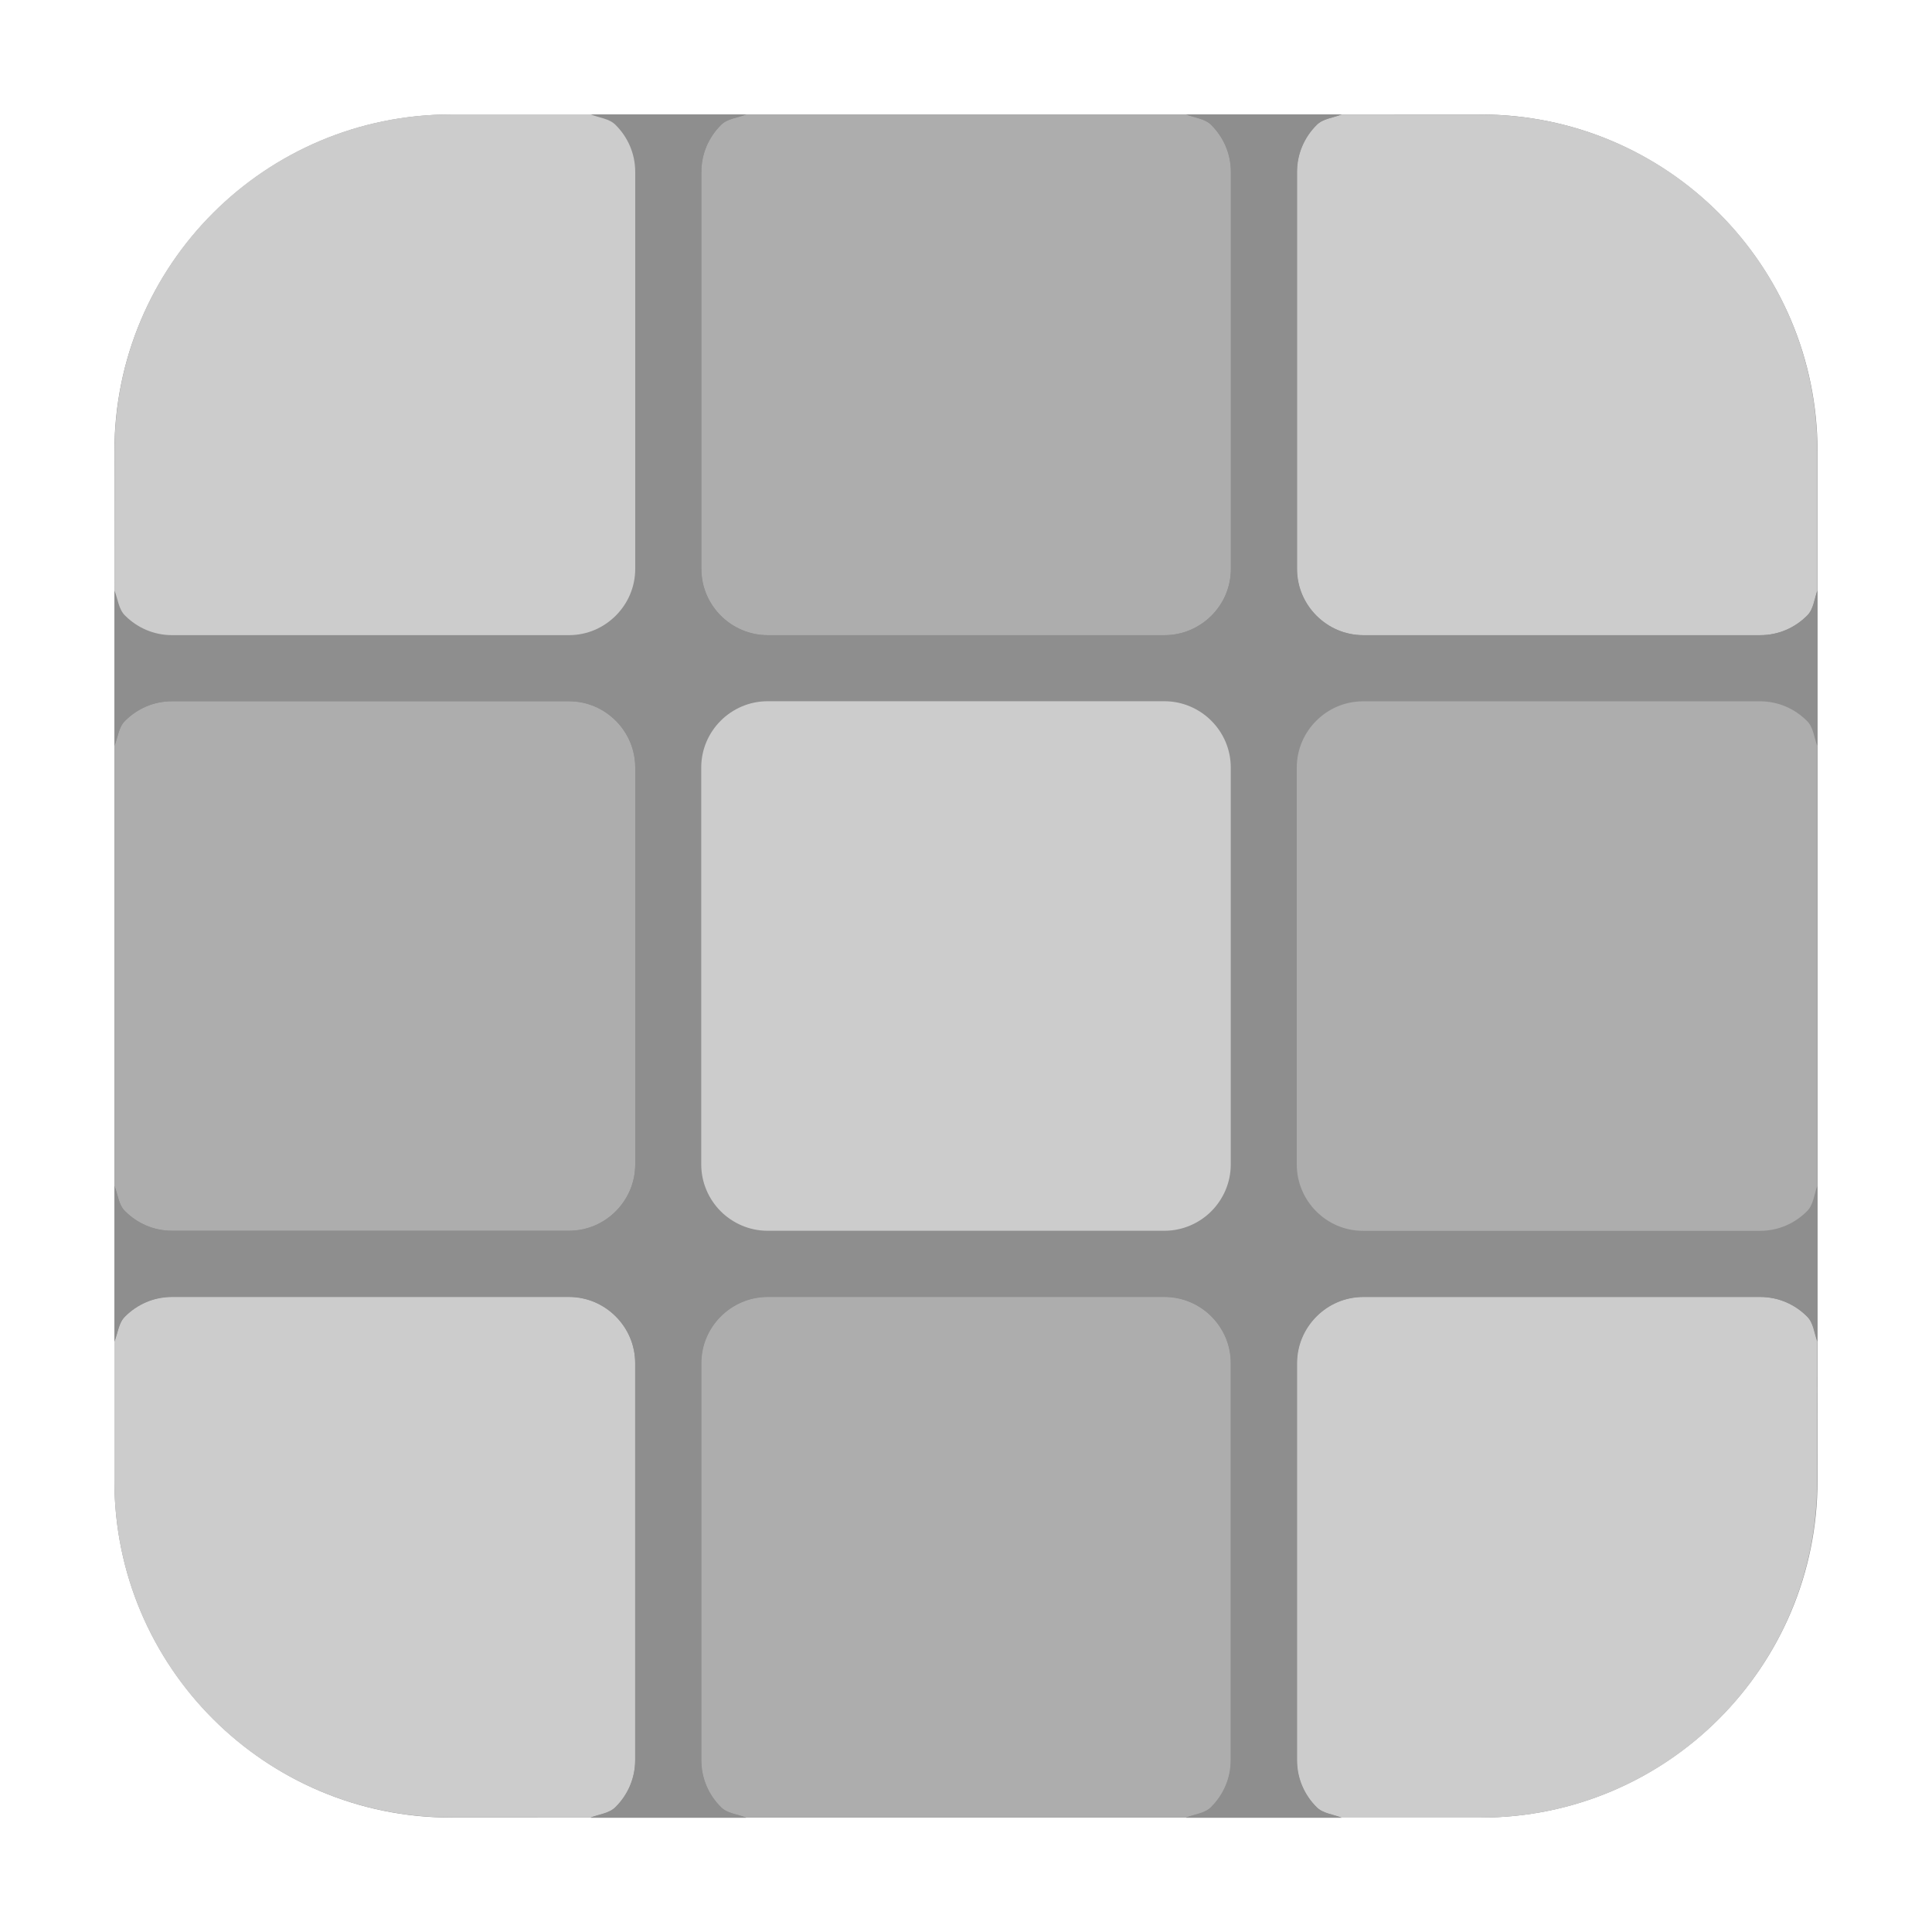 <svg height="24pt" viewBox="0 0 24 24" width="24pt" xmlns="http://www.w3.org/2000/svg"><g fill-rule="evenodd"><path d="m5.605 1.422h12.789c2.309 0 4.184 1.875 4.184 4.184v12.789c0 2.309-1.875 4.184-4.184 4.184h-12.789c-2.309 0-4.184-1.875-4.184-4.184v-12.789c0-2.309 1.875-4.184 4.184-4.184zm0 0" fill="#8e8e8e"/><path d="m1.422 14.73c.043.109.051.238.133.316.148.148.352.242.582.242h4.93c.23 0 .434-.094.582-.242.148-.148.242-.355.242-.582v-4.93c0-.23-.094-.434-.242-.582-.148-.148-.352-.242-.582-.242h-4.93c-.23 0-.434.094-.582.242-.082.078-.09.207-.133.312zm0 0" fill="#adadad"/><path d="m7.336 22.578c.105-.043.234-.051.312-.133.148-.148.242-.352.242-.582v-4.93c0-.23-.094-.434-.242-.582-.148-.148-.352-.242-.582-.242h-4.93c-.23 0-.434.094-.582.242-.082.078-.09.207-.133.312v1.73c0 2.316 1.867 4.184 4.184 4.184zm0 0" fill="#ccc"/><path d="m14.73 22.578c.109-.043.238-.051.316-.133.148-.148.242-.352.242-.582v-4.93c0-.23-.094-.434-.242-.582-.148-.148-.355-.242-.582-.242h-4.93c-.227 0-.434.094-.582.242-.148.148-.242.352-.242.582v4.93c0 .23.094.434.242.582.078.082.207.09.316.133zm0 0" fill="#adadad"/><path d="m22.574 16.664c-.039-.105-.047-.234-.129-.312-.148-.148-.352-.242-.582-.242h-4.93c-.23 0-.434.094-.582.242-.148.148-.242.352-.242.582v4.93c0 .23.094.434.242.582.078.082.207.09.312.133h1.73c2.316 0 4.18-1.867 4.18-4.184zm0 0" fill="#ccc"/><path d="m16.664 1.422c-.105.043-.234.051-.312.133-.148.148-.242.352-.242.582v4.93c0 .23.094.434.242.582.148.148.352.242.582.242h4.93c.23 0 .434-.094.582-.242.082-.078.09-.207.129-.312v-1.73c0-2.316-1.863-4.184-4.18-4.184zm0 0" fill="#ccc"/><path d="m9.27 1.422c-.109.043-.238.051-.316.133-.148.148-.242.352-.242.582v4.93c0 .23.094.434.242.582.148.148.355.242.582.242h4.93c.227 0 .434-.094.582-.242.148-.148.242-.352.242-.582v-4.93c0-.23-.094-.434-.242-.582-.078-.082-.207-.09-.316-.133zm0 0" fill="#adadad"/><path d="m1.422 7.336v1.93c.043-.105.051-.234.133-.312.148-.148.352-.242.582-.242h4.93c.23 0 .434.094.582.242.148.148.242.352.242.582v4.93c0 .227-.094.434-.242.582-.148.148-.352.242-.582.242h-4.93c-.23 0-.434-.094-.582-.242-.082-.078-.09-.207-.133-.316v1.934c.043-.105.051-.234.133-.312.148-.148.352-.242.582-.242h4.93c.23 0 .434.094.582.242.148.148.242.352.242.582v4.93c0 .23-.094.434-.242.582-.078.082-.207.09-.312.133h1.934c-.109-.043-.238-.051-.316-.133-.148-.148-.242-.352-.242-.582v-4.93c0-.23.094-.434.242-.582.148-.148.355-.242.582-.242h4.93c.227 0 .434.094.582.242.148.148.242.352.242.582v4.93c0 .23-.094.434-.242.582-.078.082-.207.09-.316.133h1.934c-.105-.043-.234-.051-.312-.133-.148-.148-.242-.352-.242-.582v-4.93c0-.23.094-.434.242-.582.148-.148.352-.242.582-.242h4.93c.23 0 .434.094.582.242.082.078.09.207.129.312v-1.934c-.039.109-.047.238-.129.316-.148.148-.352.242-.582.242h-4.93c-.23 0-.434-.094-.582-.242-.148-.148-.242-.355-.242-.582v-4.93c0-.23.094-.434.242-.582.148-.148.352-.242.582-.242h4.93c.23 0 .434.094.582.242.082.078.09.207.129.312v-1.93c-.039.105-.047.234-.129.312-.148.148-.352.242-.582.242h-4.93c-.23 0-.434-.094-.582-.242-.148-.148-.242-.352-.242-.582v-4.93c0-.23.094-.434.242-.582.078-.082.207-.09.312-.133h-1.934c.109.043.238.051.316.133.148.148.242.352.242.582v4.93c0 .23-.094.434-.242.582-.148.148-.355.242-.582.242h-4.93c-.227 0-.434-.094-.582-.242-.148-.148-.242-.352-.242-.582v-4.93c0-.23.094-.434.242-.582.078-.082.207-.09.316-.133h-1.934c.105.043.234.051.312.133.148.148.242.352.242.582v4.93c0 .23-.094.434-.242.582-.148.148-.352.242-.582.242h-4.93c-.23 0-.434-.094-.582-.242-.082-.078-.09-.207-.133-.312zm0 0" fill="#8e8e8e"/><path d="m1.422 7.336c.043.105.051.234.133.312.148.148.352.242.582.242h4.93c.23 0 .434-.094.582-.242.148-.148.242-.352.242-.582v-4.93c0-.23-.094-.434-.242-.582-.078-.082-.207-.09-.312-.133h-1.73c-2.316 0-4.184 1.867-4.184 4.184zm0 0" fill="#ccc"/><path d="m9.535 8.711c-.227 0-.434.094-.582.242s-.242.352-.242.582v4.93c0 .227.094.434.242.582s.355.242.582.242h4.93c.227 0 .434-.094.582-.242s.242-.355.242-.582v-4.93c0-.23-.094-.434-.242-.582s-.355-.242-.582-.242zm0 0" fill="#8e8e8e"/><path d="m9.535 8.711h4.93c.227 0 .434.094.582.242s.242.352.242.582v4.93c0 .227-.094.434-.242.582s-.355.242-.582.242h-4.93c-.227 0-.434-.094-.582-.242s-.242-.355-.242-.582v-4.93c0-.23.094-.434.242-.582s.355-.242.582-.242zm0 0" fill="#ccc"/><path d="m22.574 9.266c-.039-.105-.047-.234-.129-.312-.148-.148-.352-.242-.582-.242h-4.93c-.23 0-.434.094-.582.242-.148.148-.242.352-.242.582v4.93c0 .227.094.434.242.582.148.148.352.242.582.242h4.93c.23 0 .434-.094.582-.242.082-.078.09-.207.129-.316zm0 0" fill="#adadad"/></g></svg>